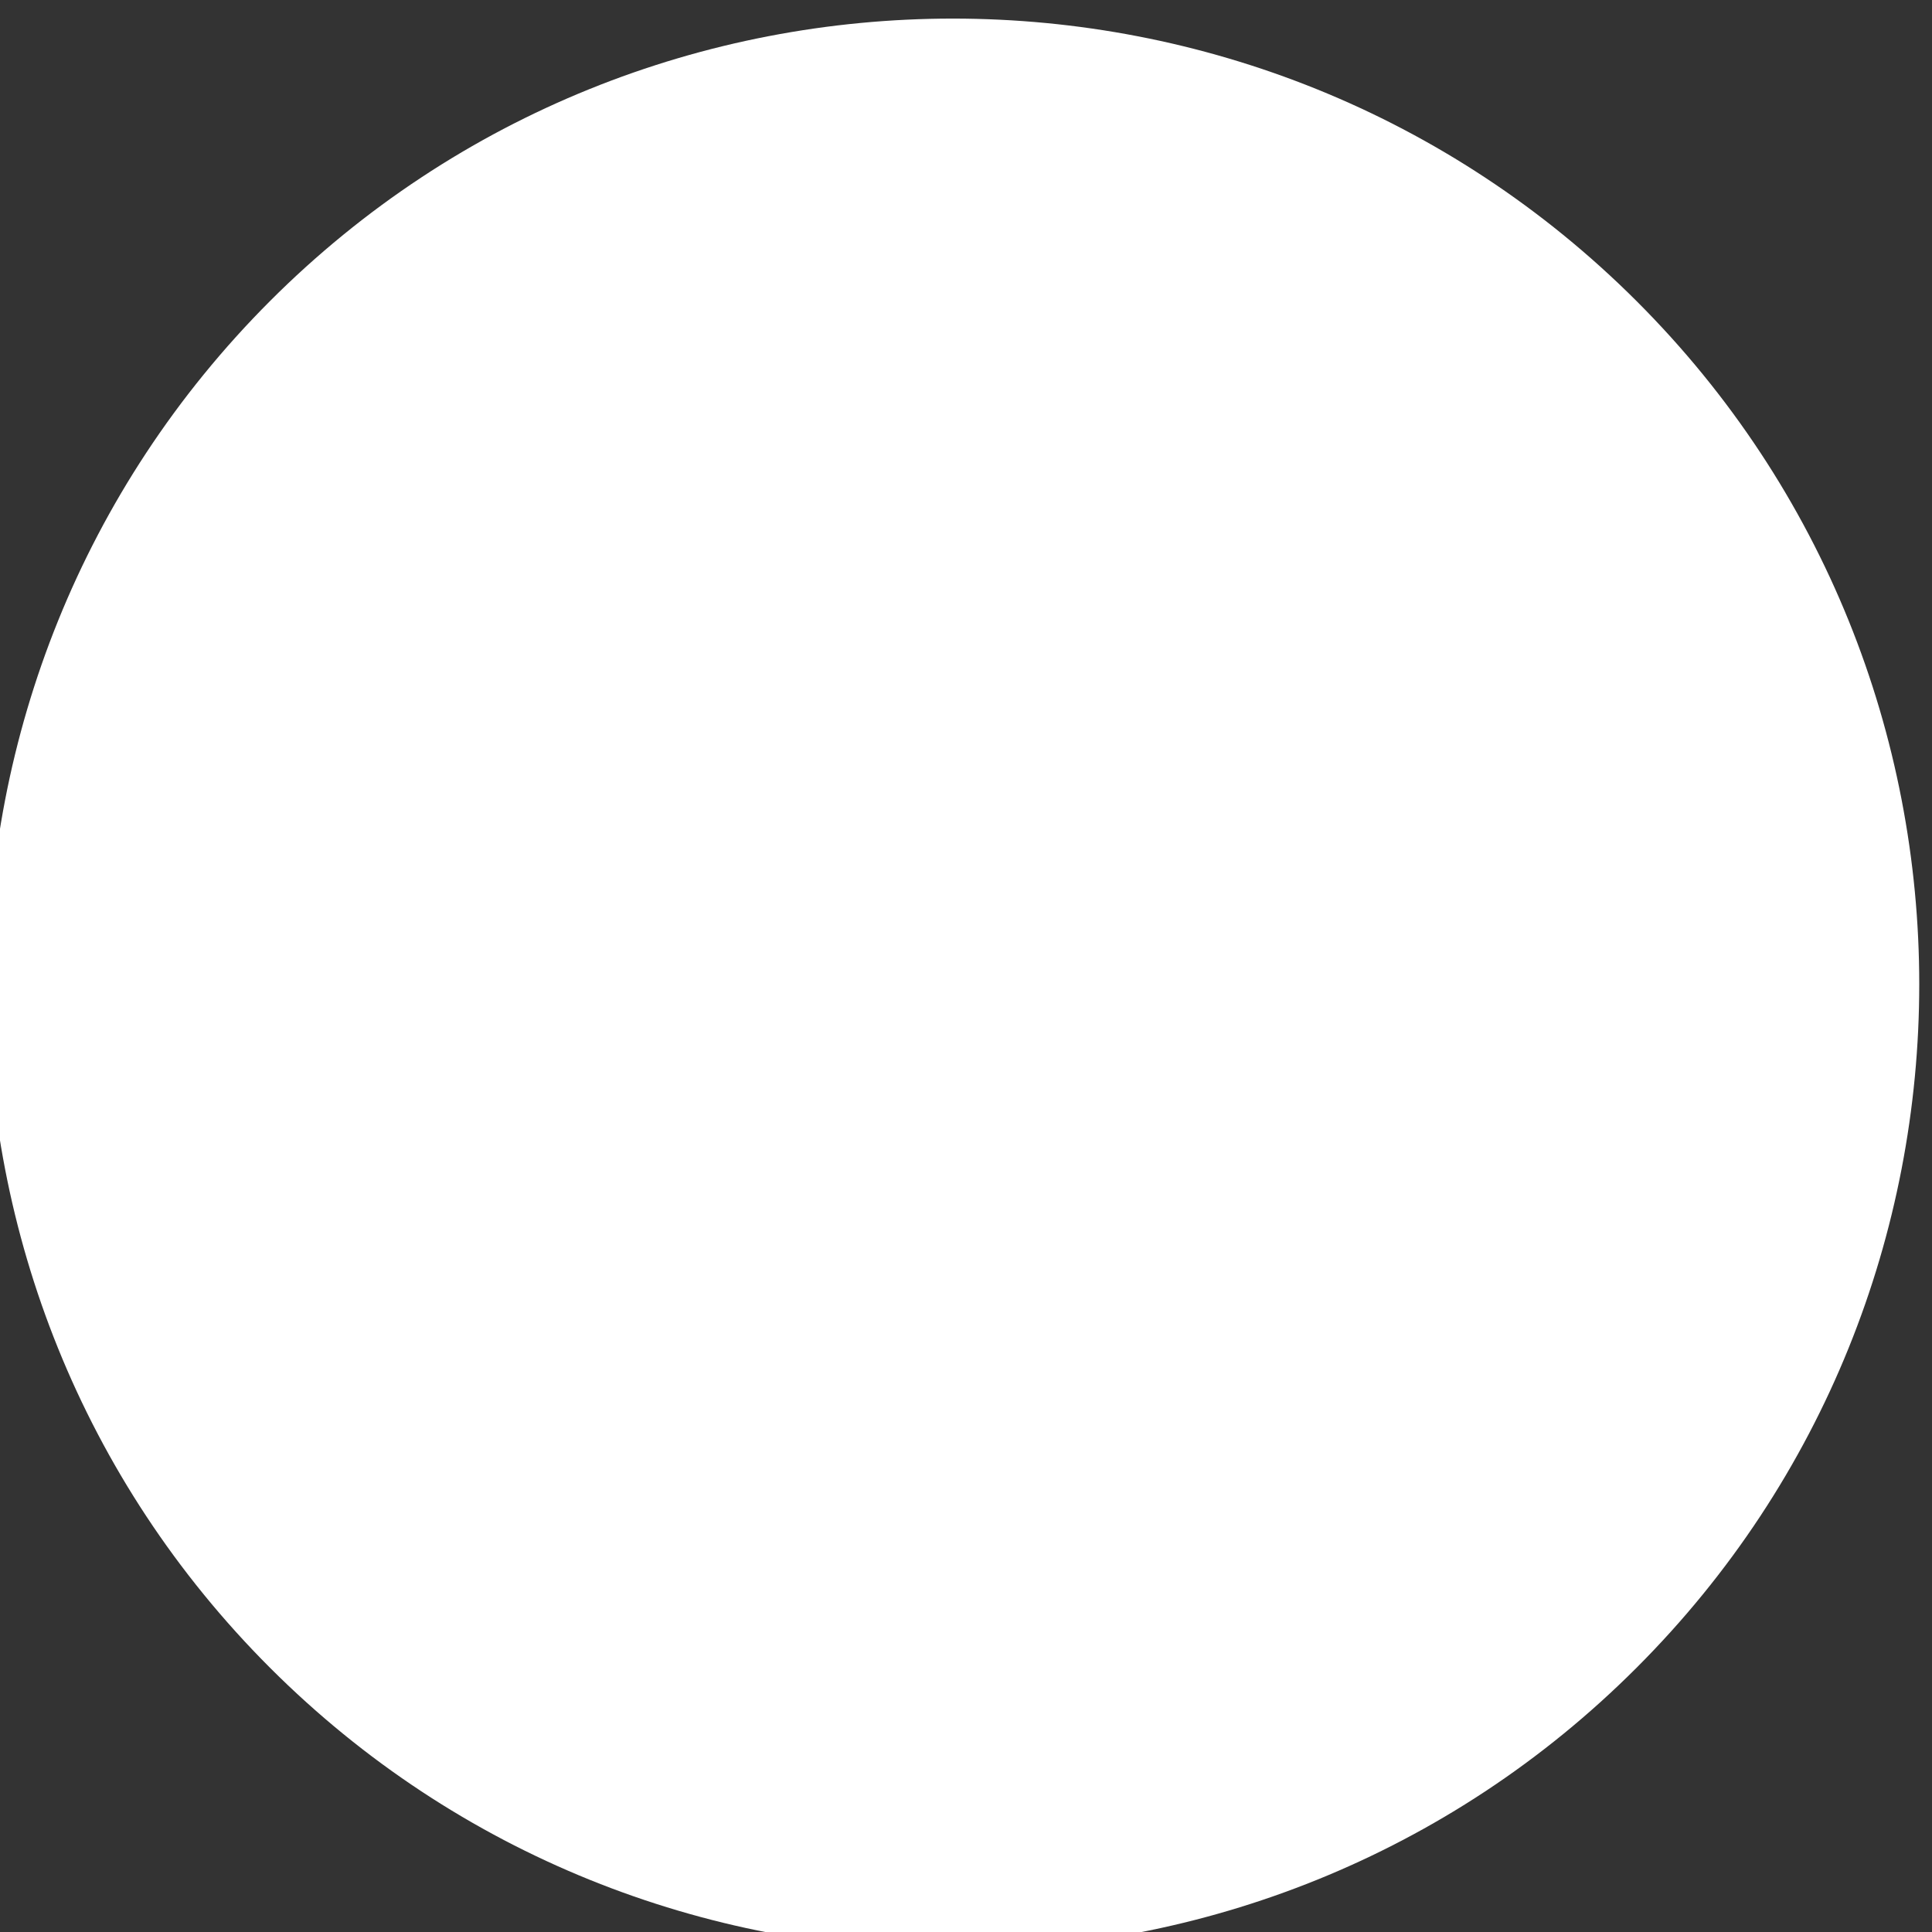 <?xml version="1.0"?>
<svg xmlns="http://www.w3.org/2000/svg" xmlns:xlink="http://www.w3.org/1999/xlink" version="1.1" id="Capa_1" x="0px" y="0px" width="512px" height="512px" viewBox="0 0 471.612 471.612" style="enable-background: new 0 0 471.612 471.612" xml:space="preserve"><rect x="0" y="0" width="471.612" height="471.612" fill="#333333" stroke="none"/><g transform="matrix(1,0,0,1,10.1,-5.5)"><g>
	<path d="M 55.8 412.6 c 92 92 241.7 92 333.6 0 c 92 -92 92 -241.7 0 -333.6 s -241.7 -92 -333.6 0 S -36.2 320.6 55.8 412.6 z M 74.1 97.2 c 81.9 -81.9 215.2 -81.9 297.1 0 c 81.9 81.9 81.9 215.2 0 297.1 c -81.9 81.9 -215.2 81.9 -297.1 0 C -7.8 312.4 -7.8 179.1 74.1 97.2 z" data-original="#000000" class="active-path" data-old_color="#000000" fill="#ffffff"/>
</g></g>
    <ellipse transform="matrix(1,0,0,1,9.8,-5.2)" cx="221.5" cy="243.1" fill="rgb(255, 255, 255)" rx="219.5" ry="214.3"/> </svg>
